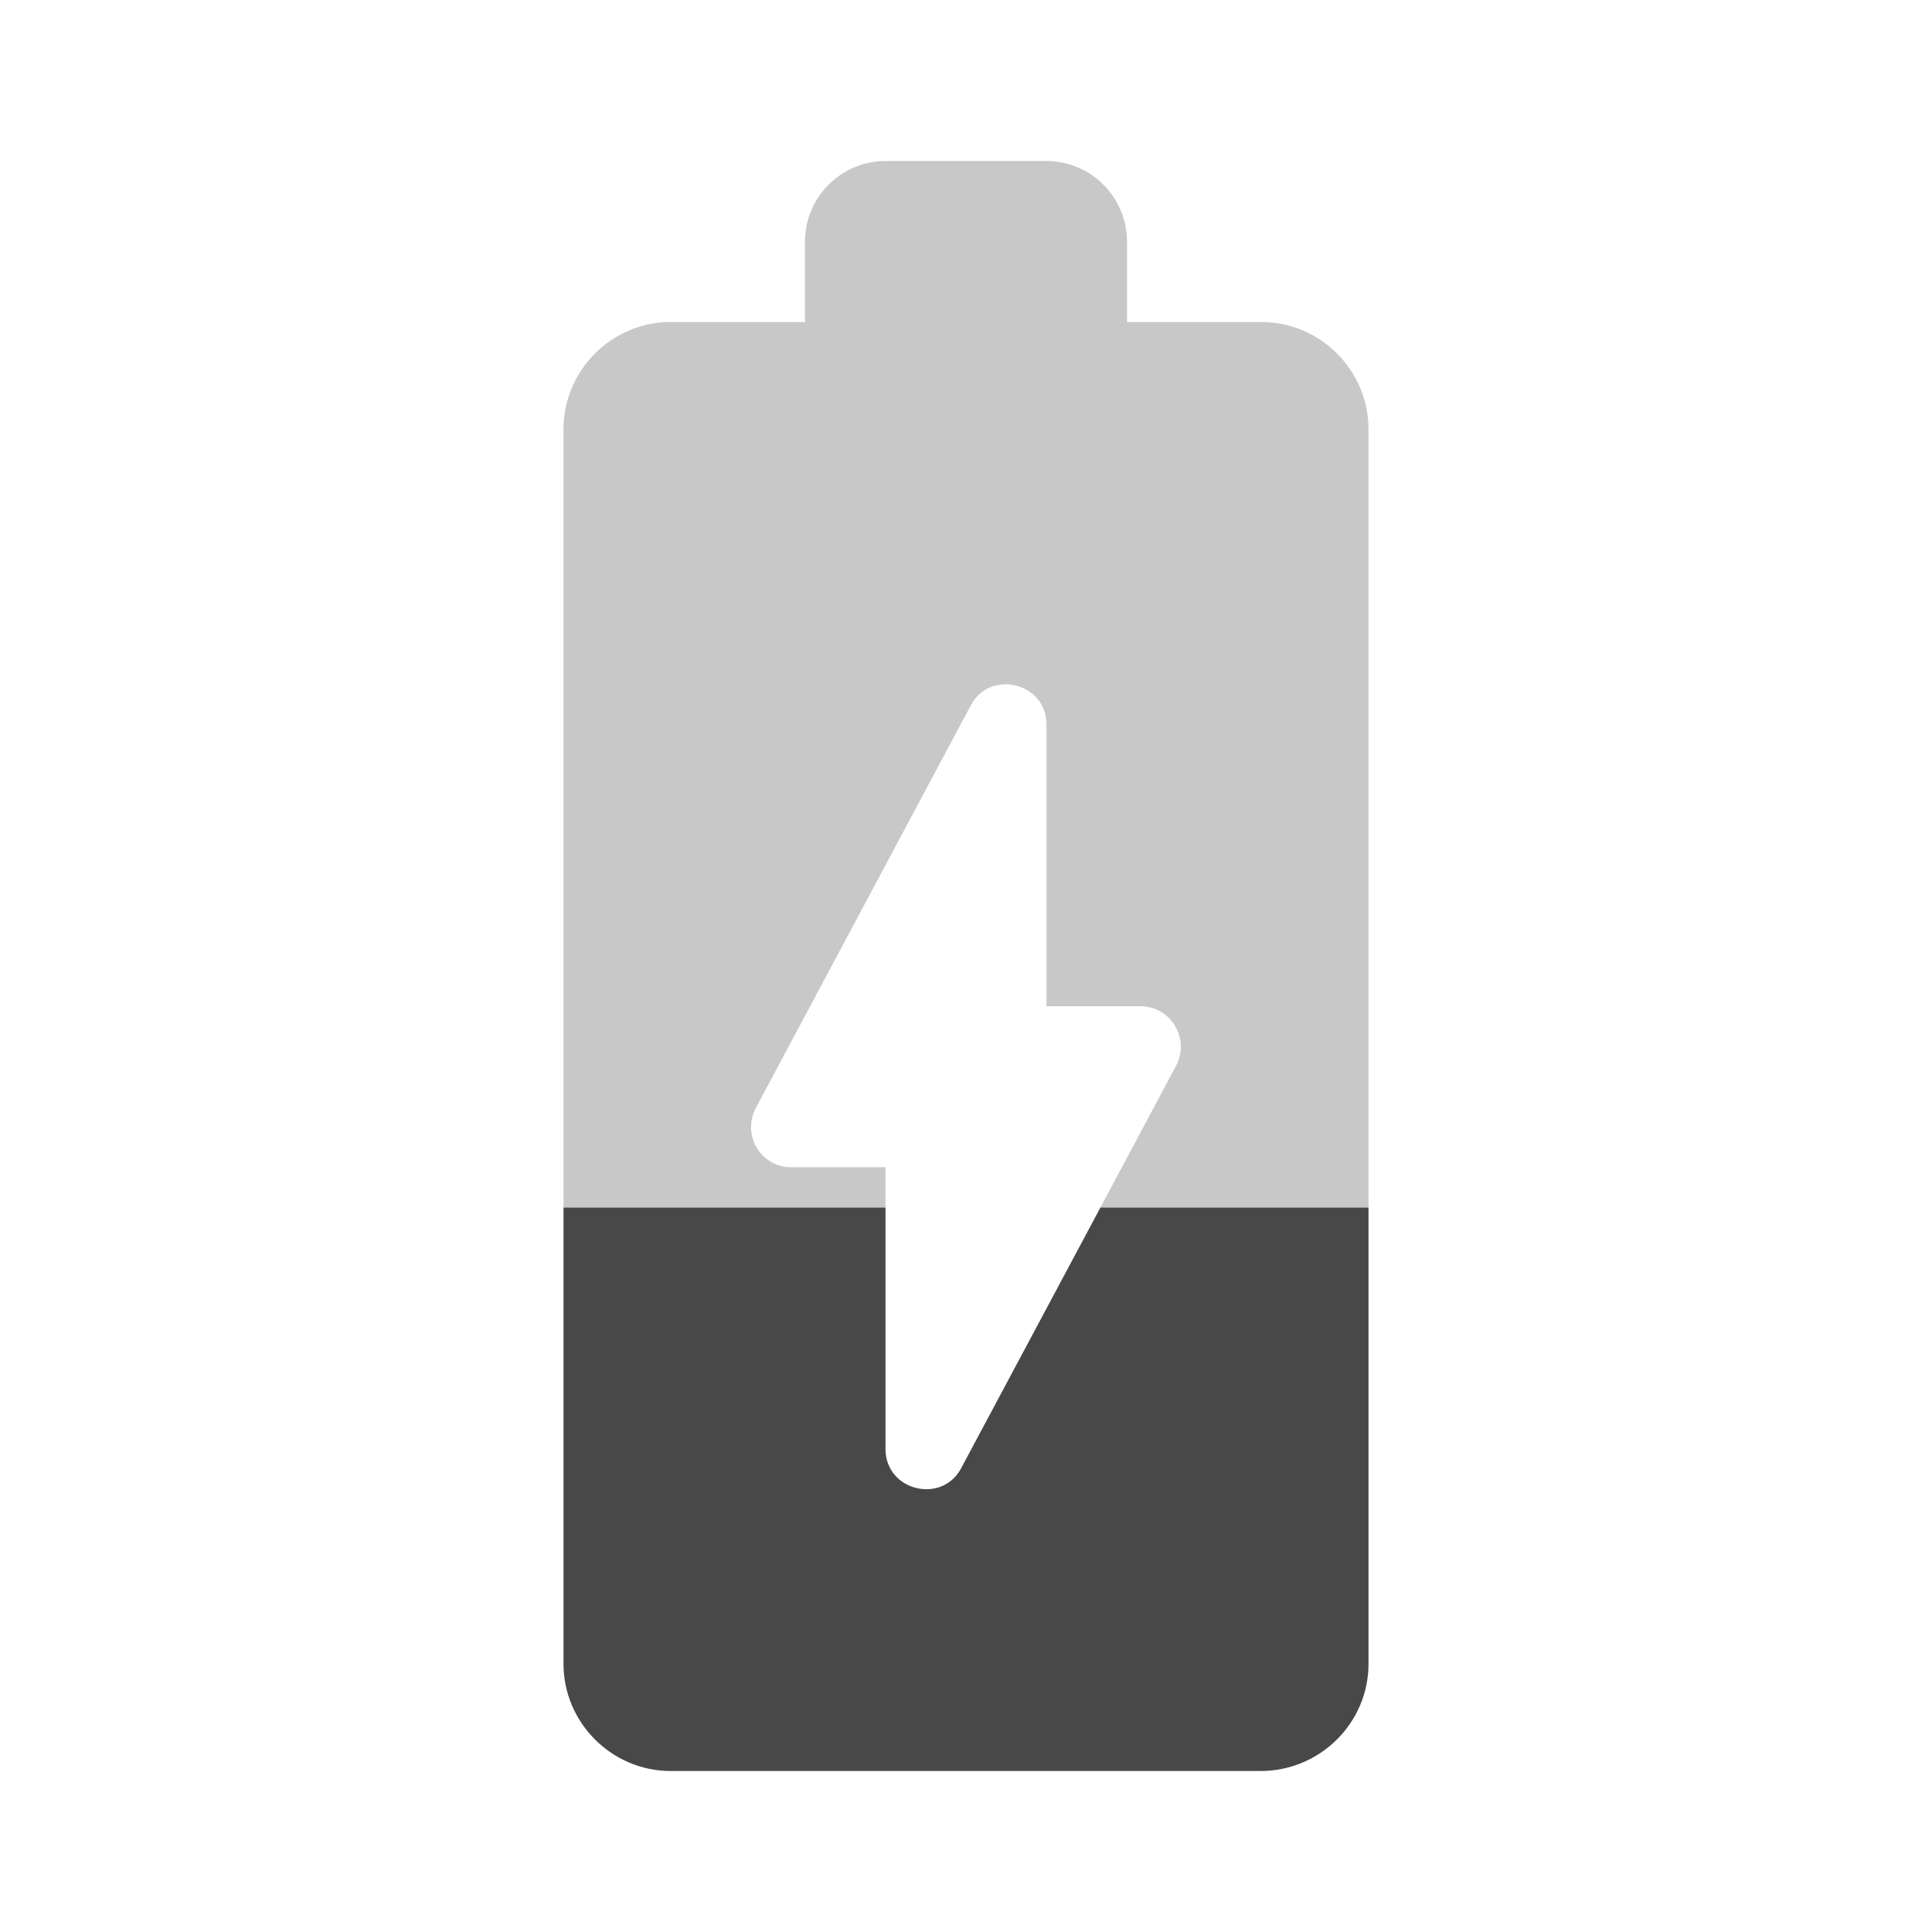 <?xml version="1.0" encoding="UTF-8" standalone="no"?>
<svg
   height="24"
   viewBox="0 0 24 24"
   width="24"
   version="1.1"
   id="svg6"
   sodipodi:docname="battery-level-40.svg"
   inkscape:version="1.1 (c68e22c387, 2021-05-23)"
   xmlns:inkscape="http://www.inkscape.org/namespaces/inkscape"
   xmlns:sodipodi="http://sodipodi.sourceforge.net/DTD/sodipodi-0.dtd"
   xmlns="http://www.w3.org/2000/svg"
   xmlns:svg="http://www.w3.org/2000/svg">
  <defs
     id="defs10" />
  <sodipodi:namedview
     id="namedview8"
     pagecolor="#ffffff"
     bordercolor="#666666"
     borderopacity="1.0"
     inkscape:pageshadow="2"
     inkscape:pageopacity="0.0"
     inkscape:pagecheckerboard="0"
     showgrid="false"
     inkscape:zoom="33.541667"
     inkscape:cx="12.04472"
     inkscape:cy="12.014907"
     inkscape:window-width="1920"
     inkscape:window-height="1016"
     inkscape:window-x="0"
     inkscape:window-y="0"
     inkscape:window-maximized="1"
     inkscape:current-layer="svg6" />
  <path fill="#484848"
     id="path2"
     style="opacity:0.3"
     d="M 11 2 C 10.45 2 10 2.45 10 3 L 10 4 L 8.33 4 C 7.6 4 7 4.6 7 5.33 L 7 15 L 11 15 L 11 14.5 L 9.83 14.5 C 9.45 14.5 9.211 14.1 9.391 13.76 L 12.061 8.76 C 12.301 8.31 13 8.48 13 9 L 13 12.5 L 14.17 12.5 C 14.54 12.5 14.789 12.9 14.609 13.24 L 13.67 15 L 17 15 L 17 5.33 C 17 4.6 16.4 4 15.67 4 L 14 4 L 14 3 C 14 2.45 13.55 2 13 2 L 11 2 z " />
  <path fill="#484848"
     id="path4"
     d="M 7 15 L 7 20.67 C 7 21.4 7.6 22 8.33 22 L 15.66 22 C 16.4 22 17 21.4 17 20.67 L 17 15 L 13.67 15 L 11.939 18.24 C 11.699 18.69 11 18.52 11 18 L 11 15 L 7 15 z " />
</svg>
